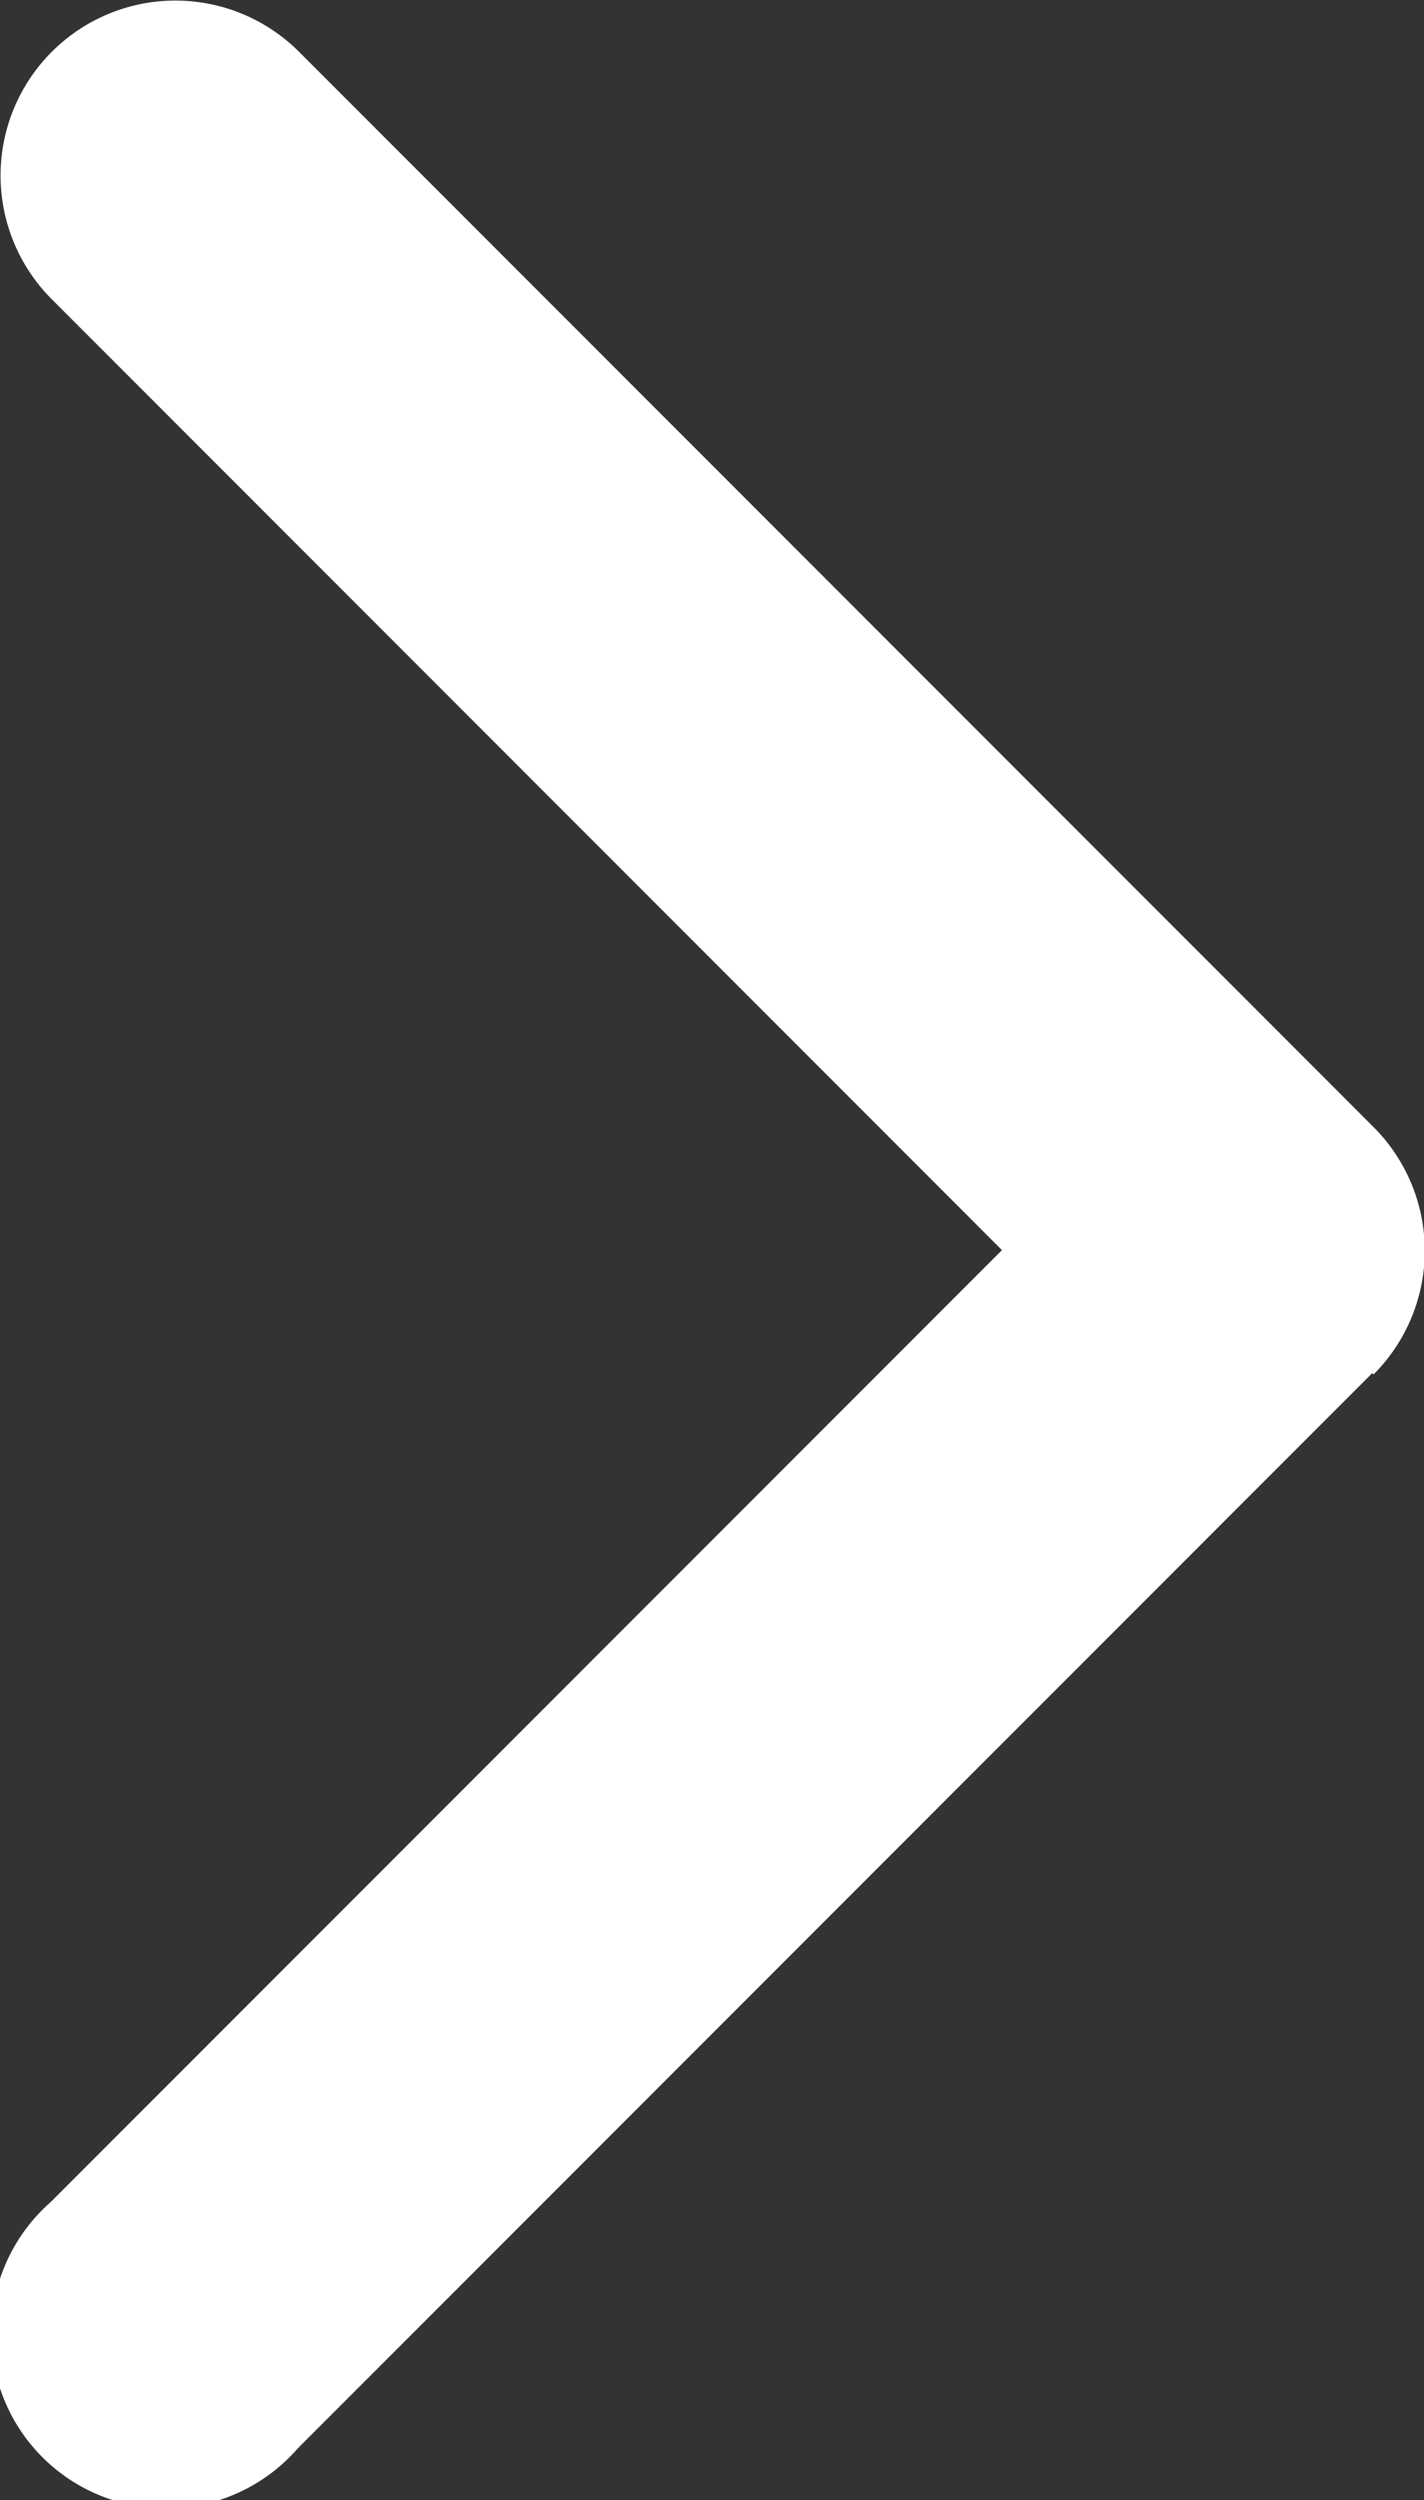<svg xmlns="http://www.w3.org/2000/svg" viewBox="0 0 11 19.3"><rect x="0" y="0" width="11" height="19.3" fill="#333333" stroke="none"/><defs><style>.cls-1{fill:#fff}</style></defs><title>アセット 31</title><g id="レイヤー_2" data-name="レイヤー 2"><path class="cls-1" d="M10.6 10.6l-8.3 8.3A1.35 1.35 0 1 1 .39 17l7.35-7.35L.4 2.31A1.35 1.35 0 1 1 2.31.4l8.3 8.3a1.35 1.35 0 0 1 0 1.91zm0 0" id="Contact"/></g></svg>